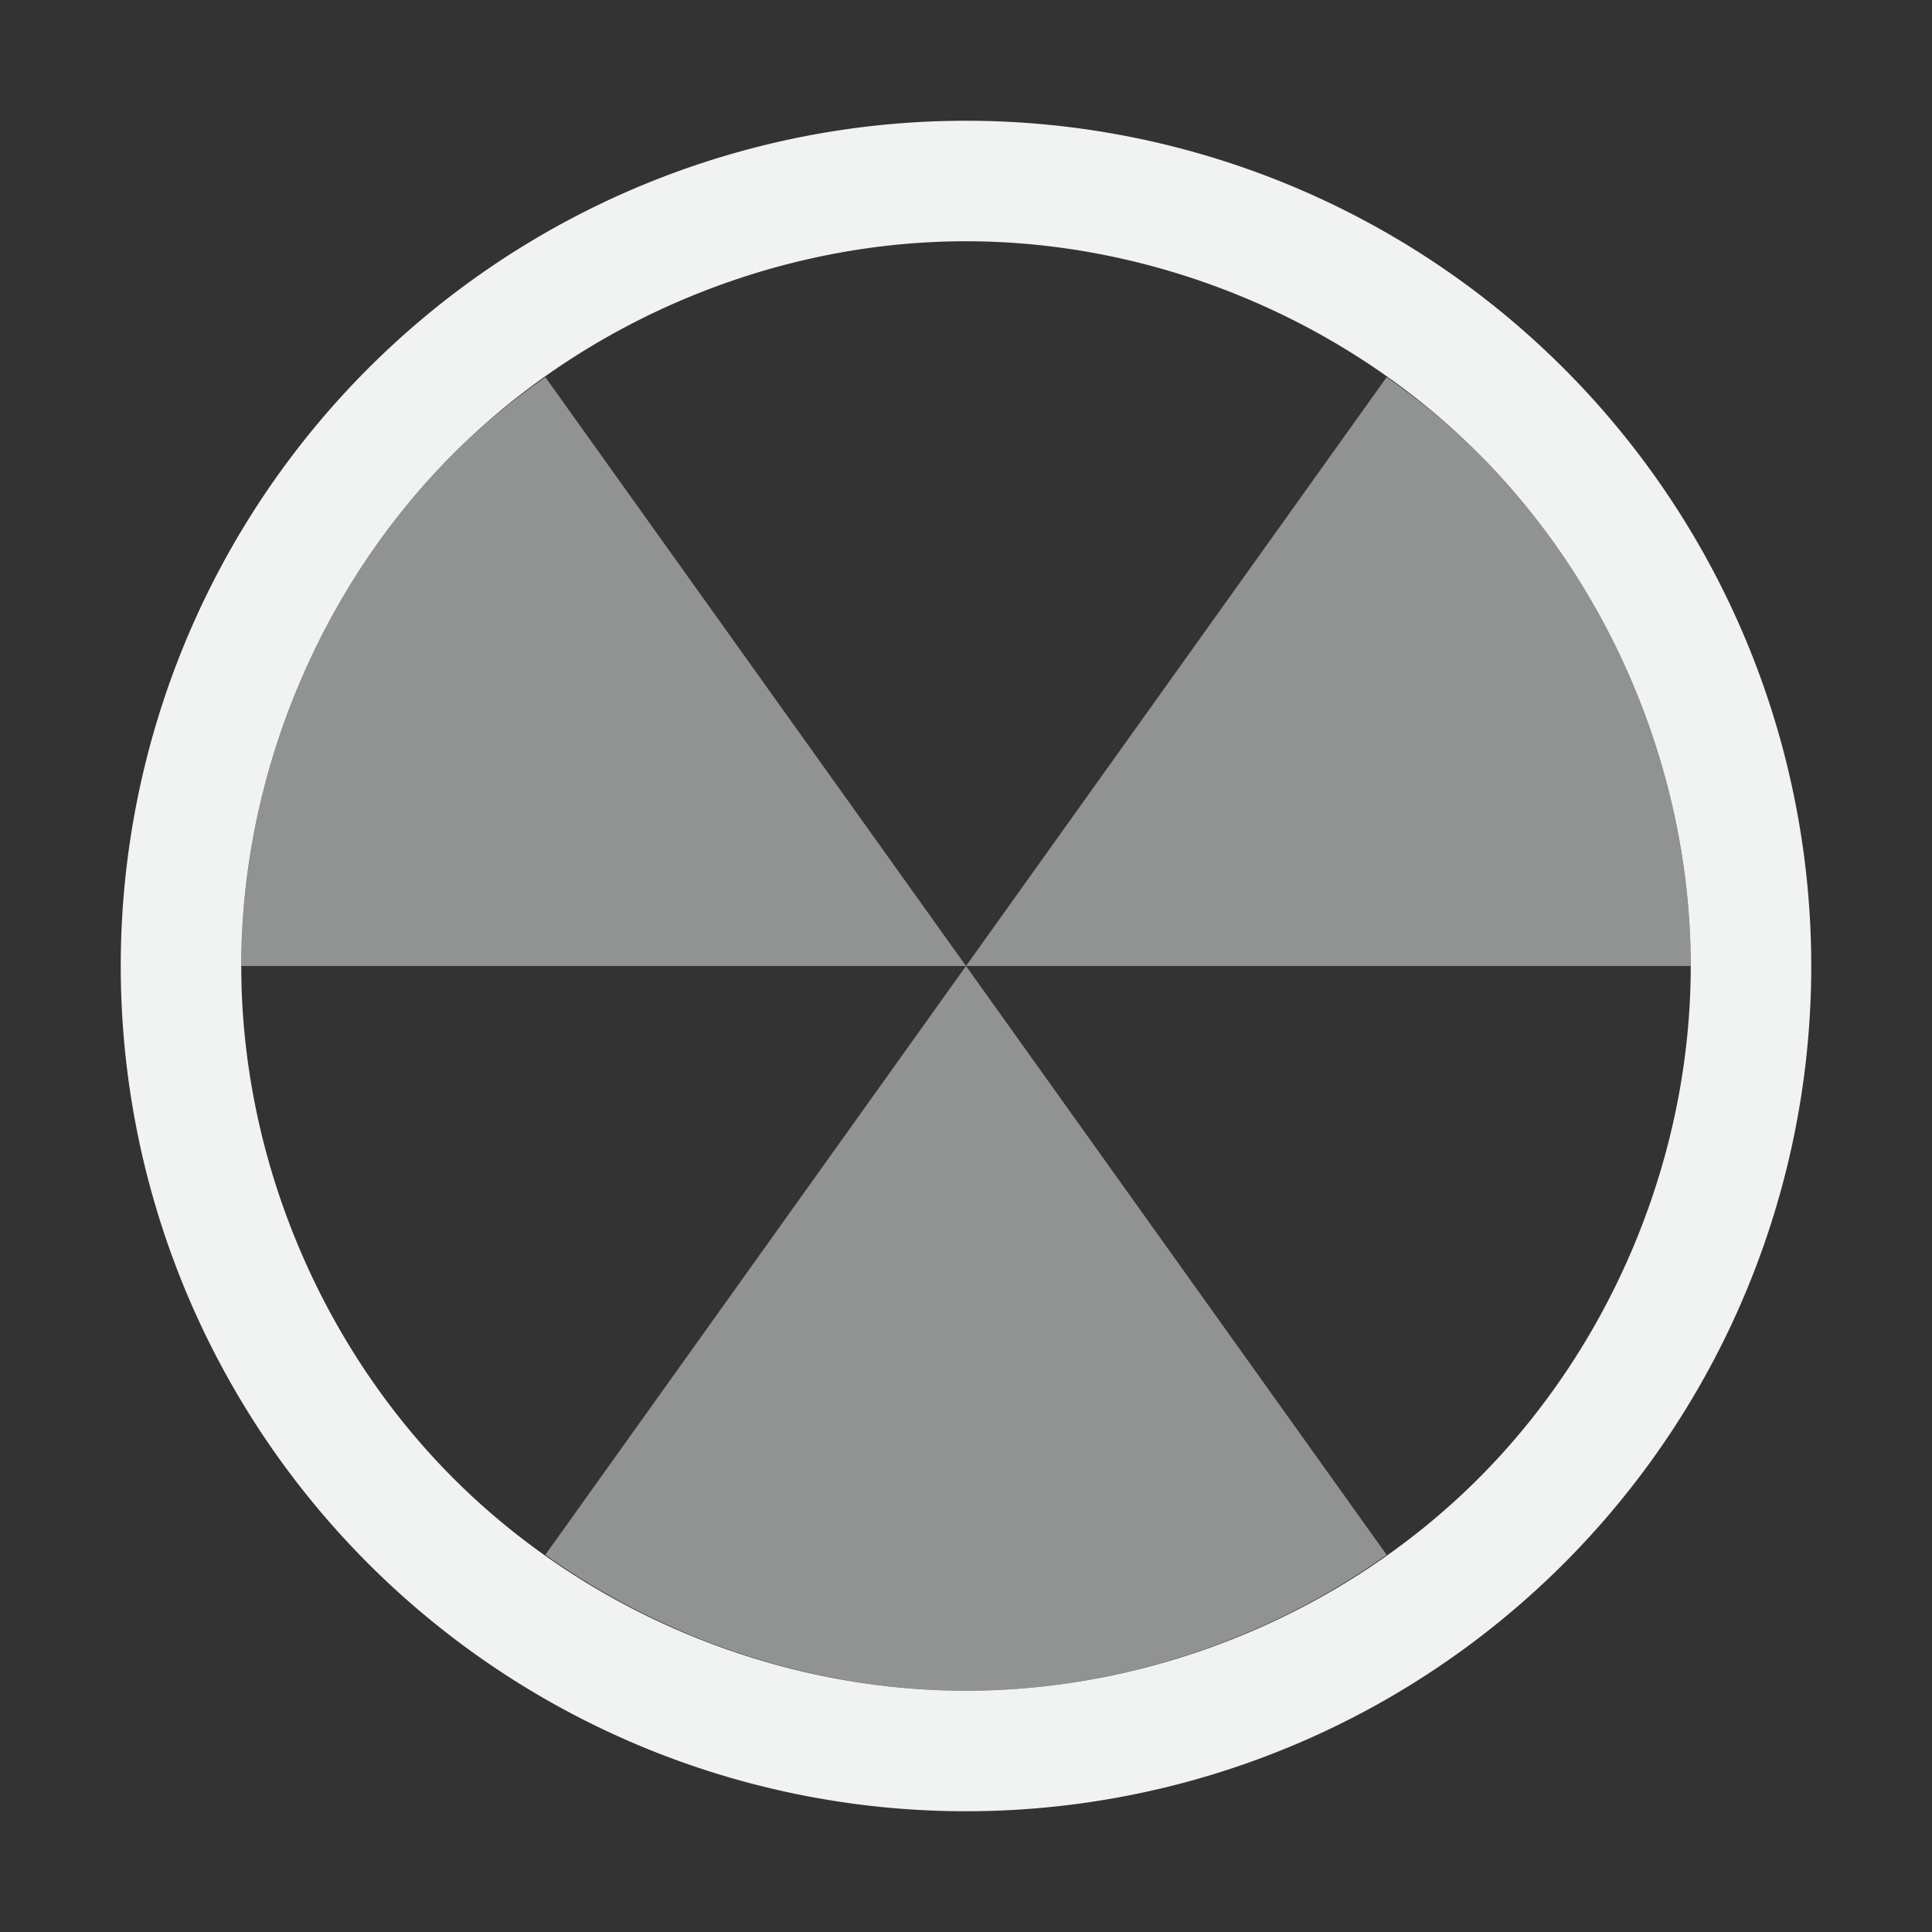 <?xml version="1.0" encoding="UTF-8" standalone="no"?>
<svg
   xmlns:dc="http://purl.org/dc/elements/1.1/"
   xmlns:cc="http://creativecommons.org/ns#"
   xmlns:rdf="http://www.w3.org/1999/02/22-rdf-syntax-ns#"
   xmlns:svg="http://www.w3.org/2000/svg"
   xmlns="http://www.w3.org/2000/svg"
   id="svg6"
   viewBox="0 0 16 16"
   version="1.1">
  <rect x="0" y="0" width="16" height="16" fill="#333333" stroke="none"/>
  <defs
     id="defs10" />
  <path
     style="fill:#f1f2f2"
     id="path2"
     d="M 8,1 A 7,7 0 0 0 1,8 7,7 0 0 0 8,15 7,7 0 0 0 15,8 7,7 0 0 0 8,1 Z m 0,0.998 c 1.571,0 3.133,0.647 4.244,1.758 1.111,1.111 1.758,2.673 1.758,4.244 0,1.571 -0.647,3.133 -1.758,4.244 C 11.133,13.355 9.571,14.002 8,14.002 6.429,14.002 4.867,13.355 3.756,12.244 2.645,11.133 1.998,9.571 1.998,8 1.998,6.429 2.645,4.867 3.756,3.756 4.867,2.645 6.429,1.998 8,1.998 Z" />
  <path
     style="opacity:0.5;fill:#f1f2f2"
     id="path4"
     d="M 4.516,3.123 C 4.246,3.314 3.989,3.522 3.756,3.756 2.645,4.867 1.998,6.429 1.998,8 H 8 Z M 8,8 h 6.002 c 0,-1.571 -0.647,-3.133 -1.758,-4.244 -0.233,-0.234 -0.49,-0.442 -0.76,-0.633 z m 0,0 -3.484,4.877 c 1.012,0.717 2.244,1.125 3.484,1.125 1.241,0 2.473,-0.408 3.484,-1.125 z" />
</svg>
